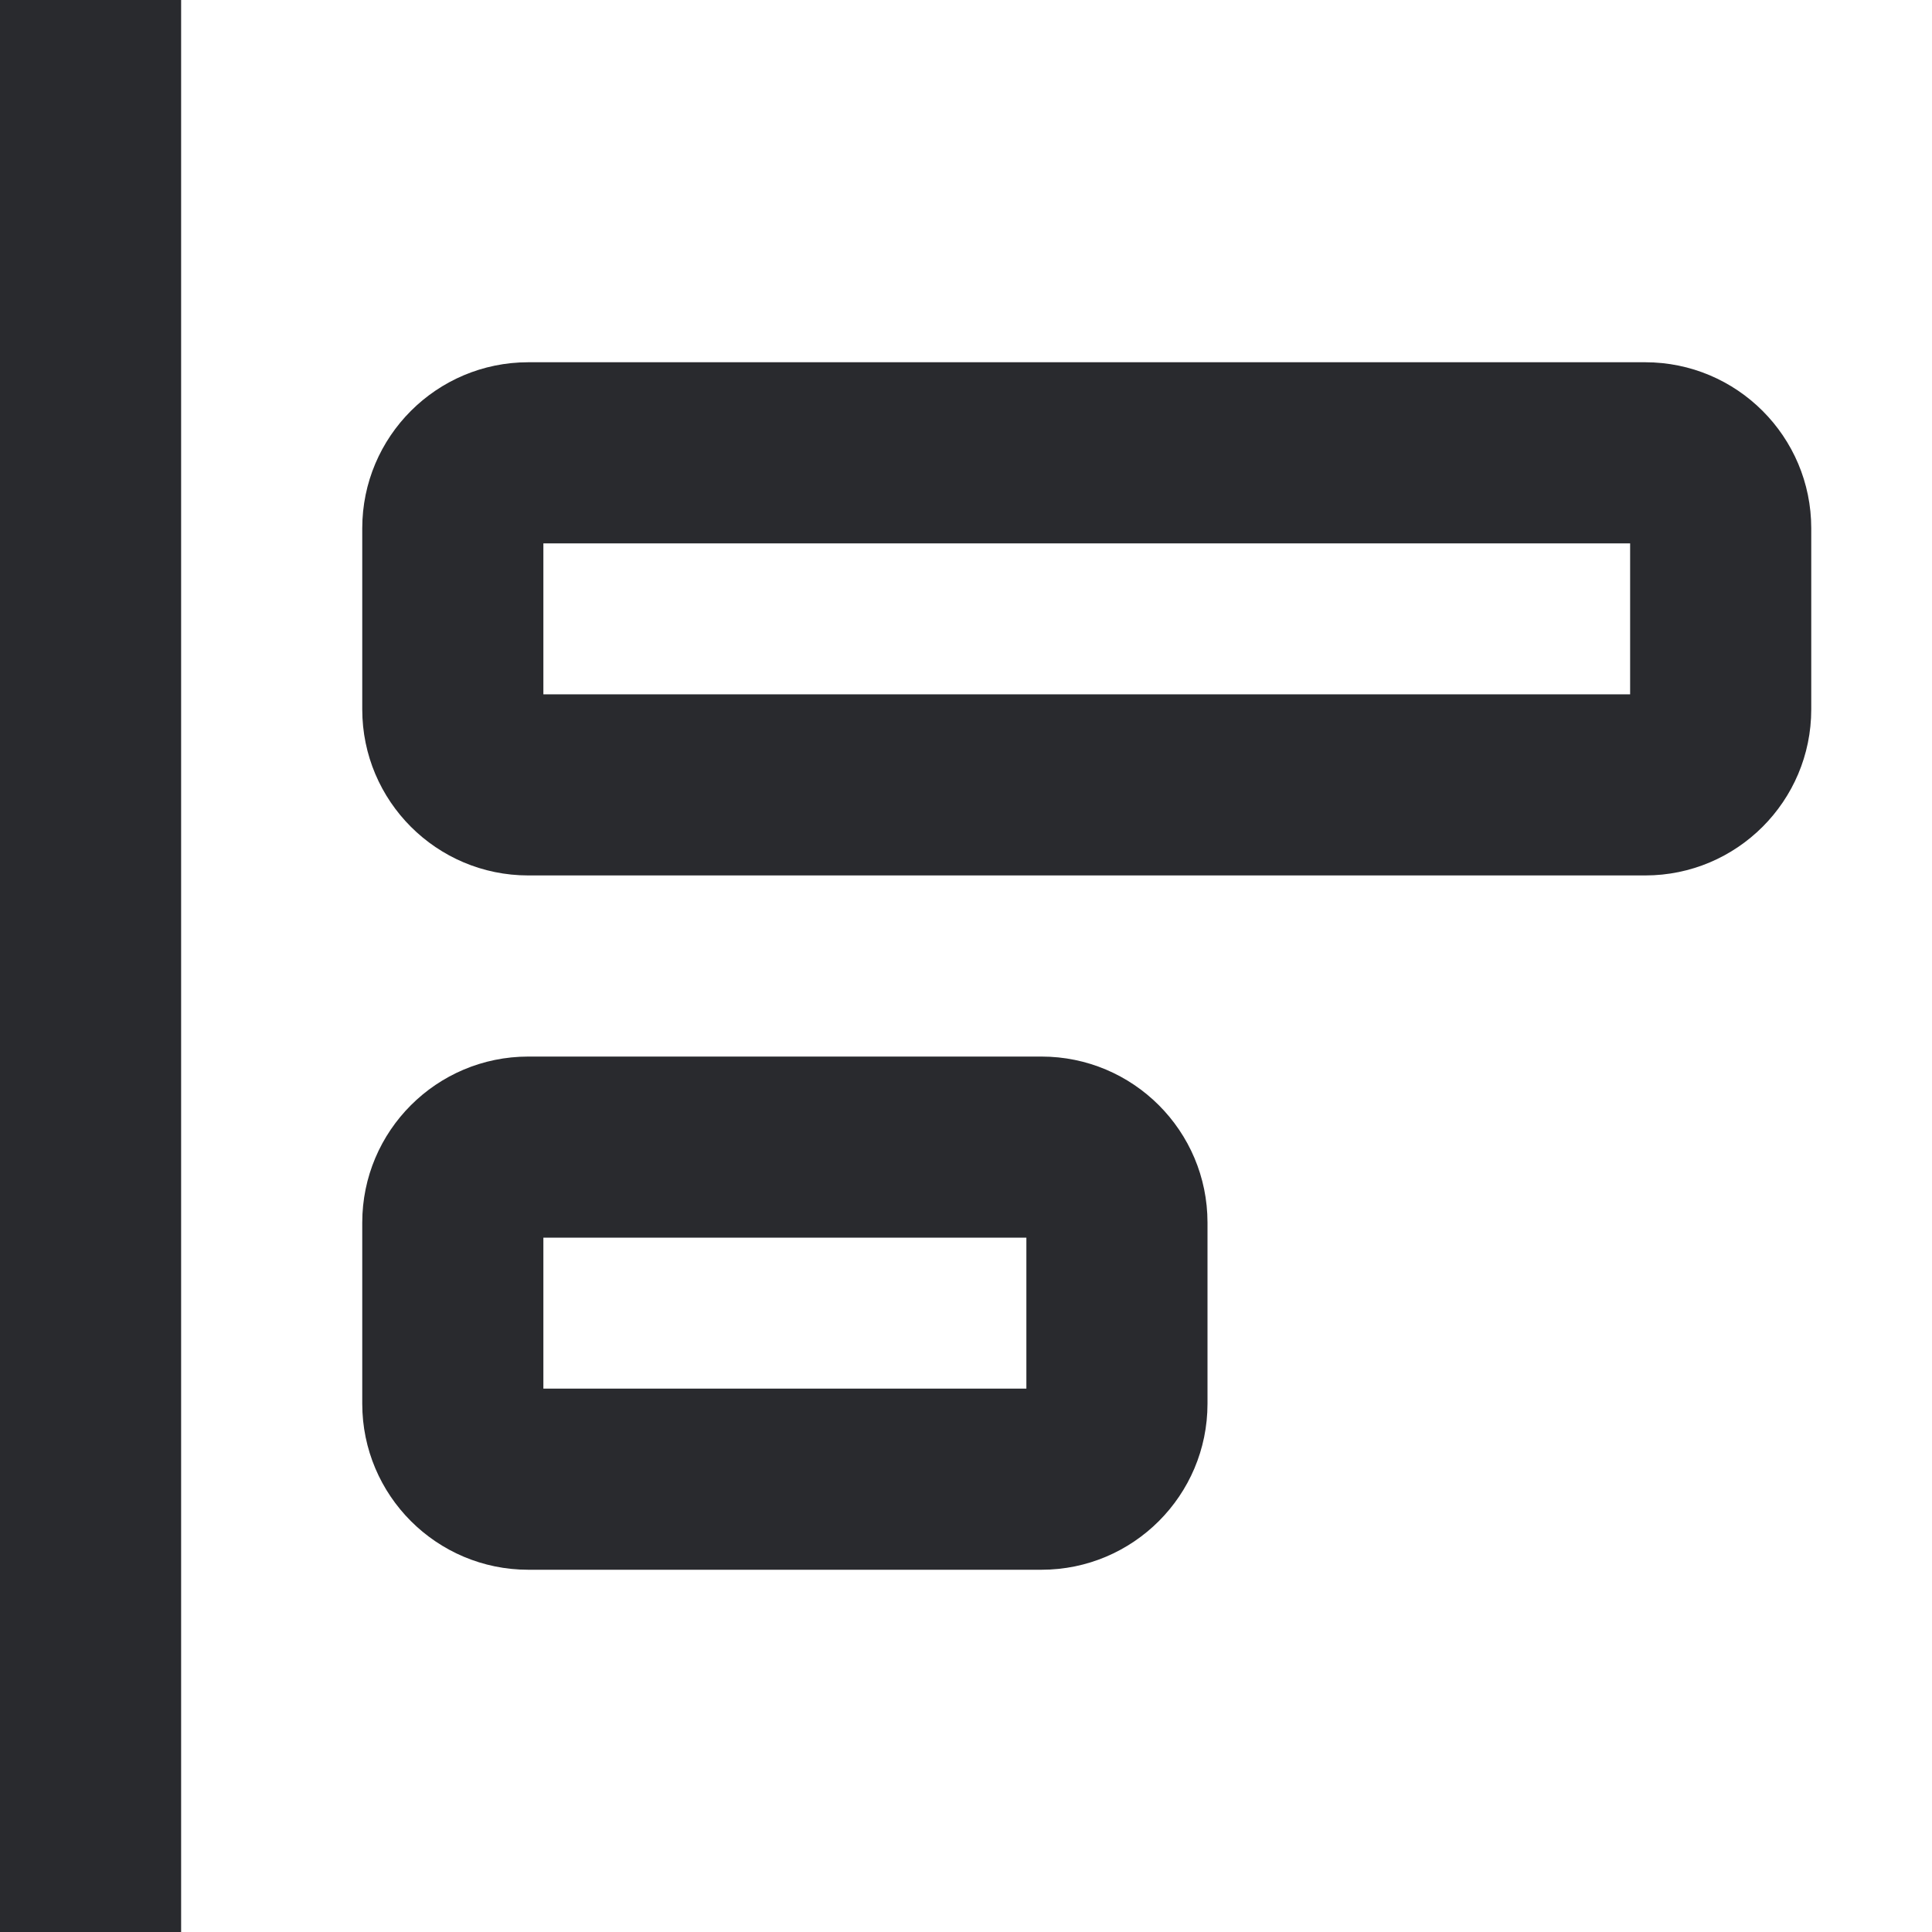 <svg width="16" height="16" viewBox="0 0 16 16" fill="none" xmlns="http://www.w3.org/2000/svg">
<path fill-rule="evenodd" clip-rule="evenodd" d="M1.5 0V16H0V0H1.5Z" fill="#292A2E"/>
<path fill-rule="evenodd" clip-rule="evenodd" d="M3 4.375C3 3.616 3.616 3 4.375 3H13.625C14.384 3 15 3.616 15 4.375V5.875C15 6.634 14.384 7.25 13.625 7.25H4.375C3.616 7.25 3 6.634 3 5.875V4.375ZM4.5 4.5V5.75H13.5V4.5H4.5Z" fill="#292A2E"/>
<path fill-rule="evenodd" clip-rule="evenodd" d="M3 10.125C3 9.366 3.616 8.75 4.375 8.75H8.625C9.384 8.75 10 9.366 10 10.125V11.625C10 12.384 9.384 13 8.625 13H4.375C3.616 13 3 12.384 3 11.625V10.125ZM4.5 10.25V11.5H8.5V10.25H4.5Z" fill="#292A2E"/>
</svg>
